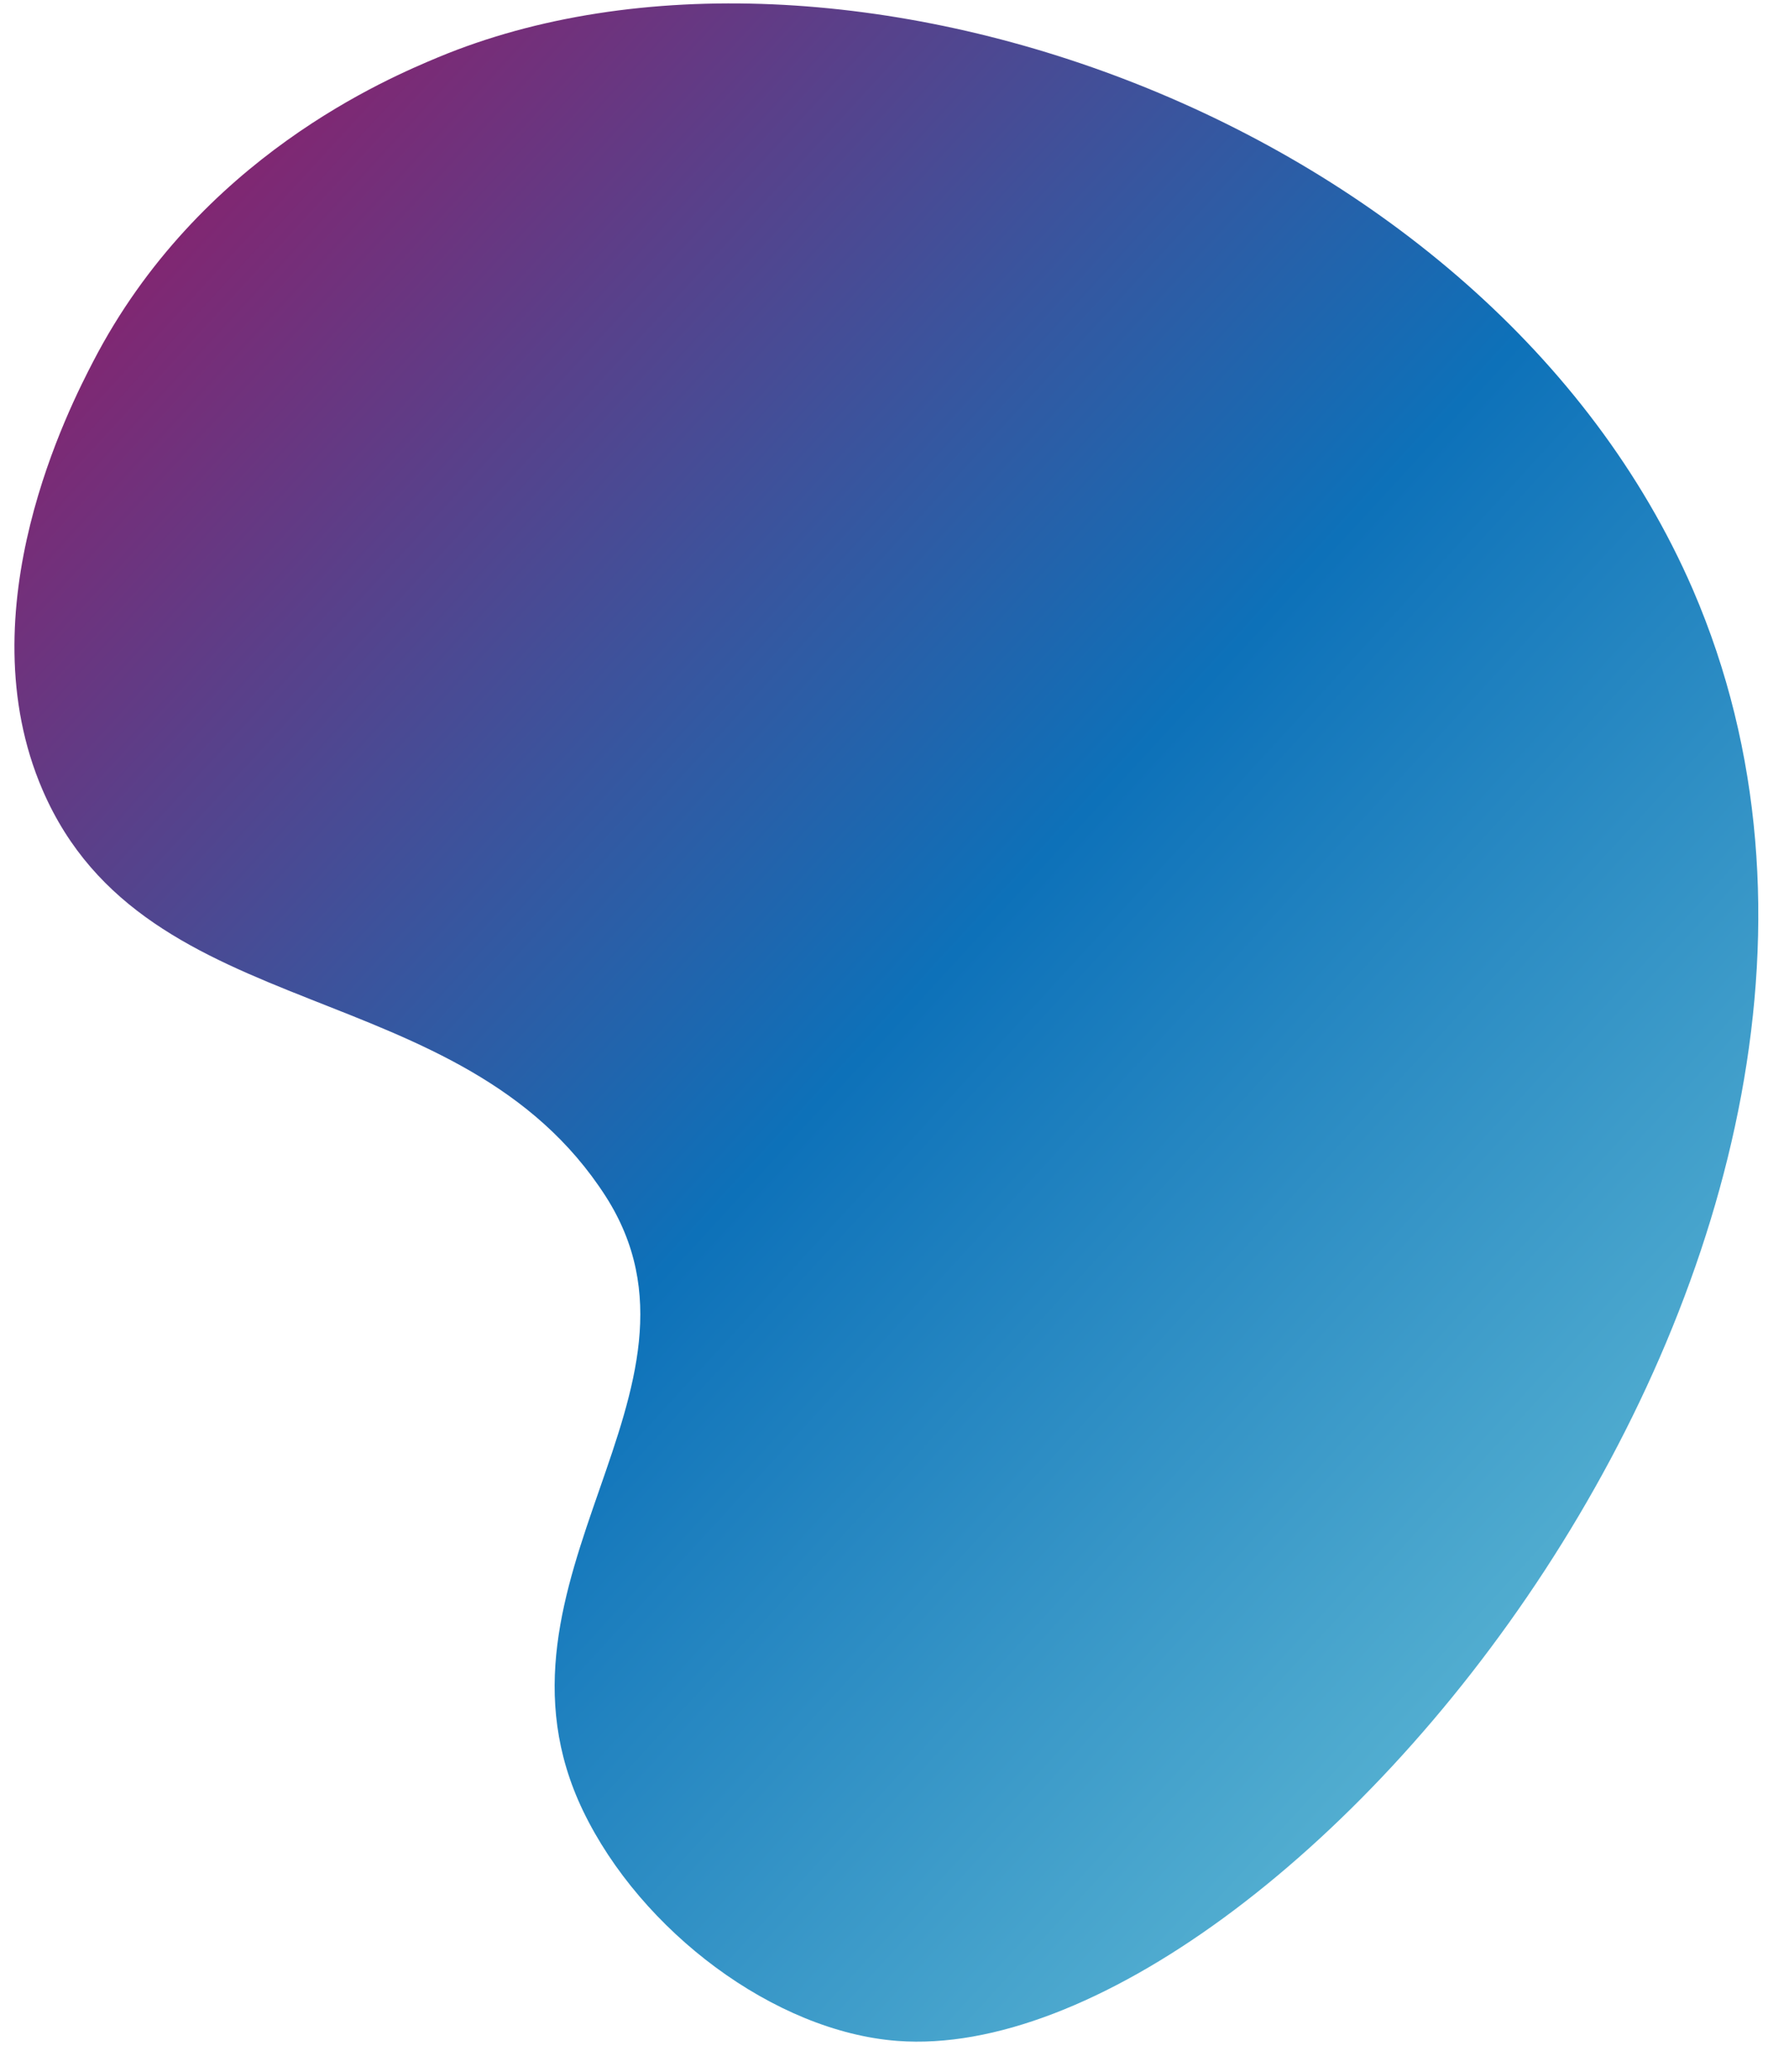 <svg width="57" height="66" viewBox="0 0 57 66" fill="none" xmlns="http://www.w3.org/2000/svg">
<path d="M13.953 1.828C12.39 2.484 6.344 5 2.969 11.516C2.25 12.906 -1.125 19.422 1.359 25.172C4.656 32.797 14.687 30.938 19.297 38.109C23.25 44.281 15.047 50.344 18.578 57.688C20.422 61.516 24.672 64.719 28.594 65.016C40.859 65.938 62.89 39.516 53.937 18.781C47.406 3.719 26.594 -3.437 13.953 1.828Z" fill="url(#paint0_linear)"/>
<defs>
<linearGradient id="paint0_linear" x1="58.876" y1="58.086" x2="-20.396" y2="-14.736" gradientUnits="userSpaceOnUse">
<stop stop-color="#6FC7DA"/>
<stop offset="0.369" stop-color="#0D71B9"/>
<stop offset="0.761" stop-color="#9E1460"/>
<stop offset="1" stop-color="#E7267A"/>
</linearGradient>
</defs>
</svg>

